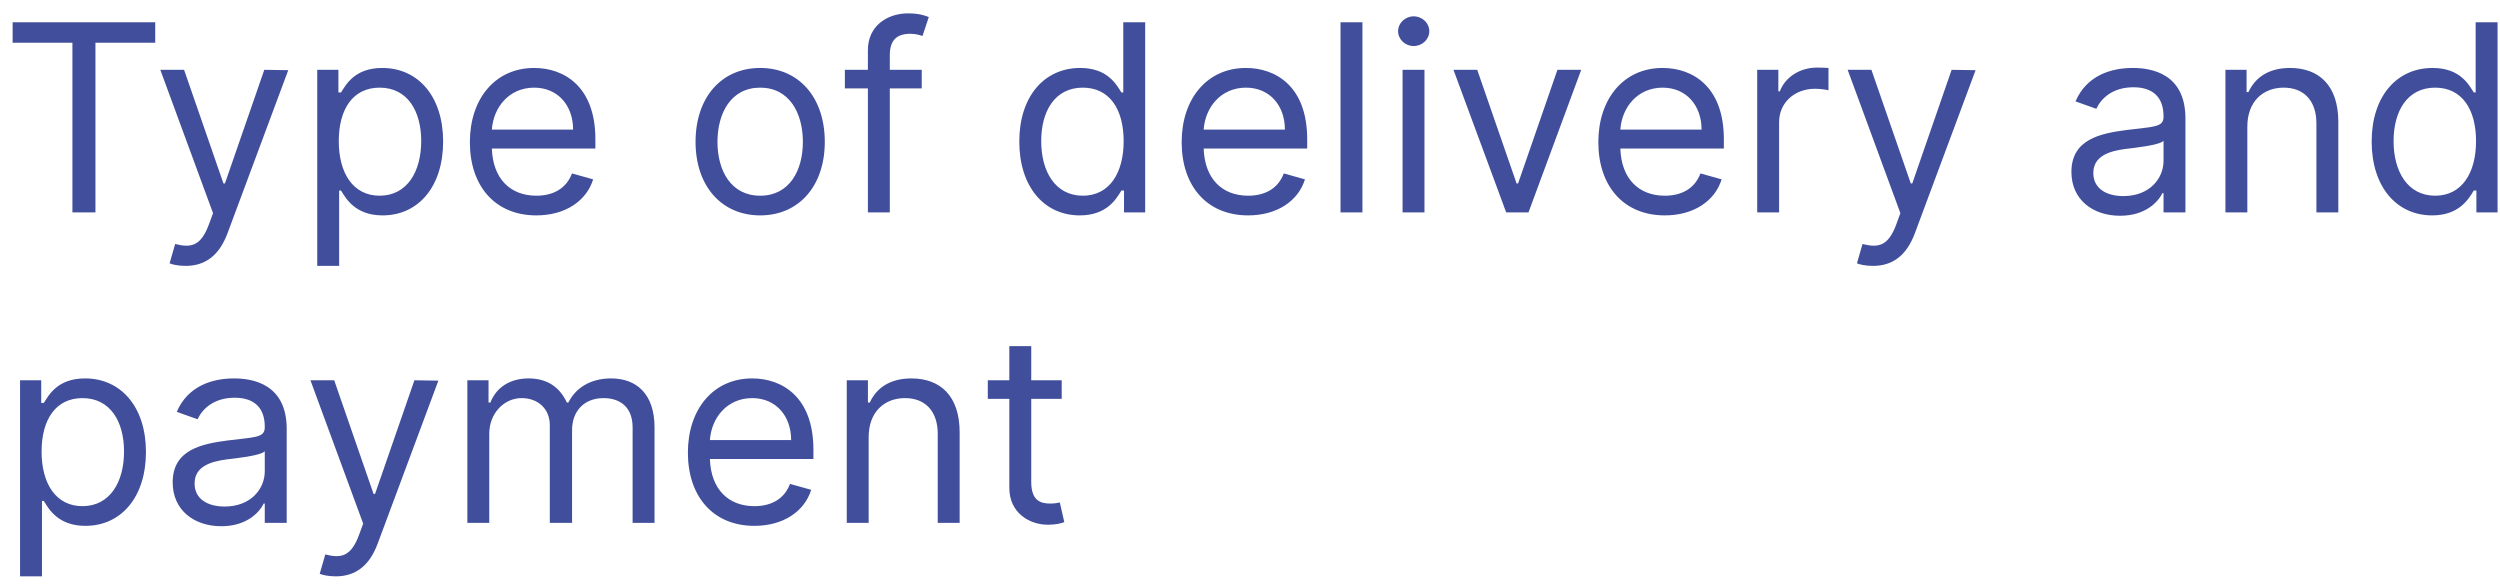 <svg width="153" height="36" viewBox="0 0 153 36" fill="none" xmlns="http://www.w3.org/2000/svg">
<path d="M0.773 2.614H4.432V13H5.841V2.614H9.5V1.364H0.773V2.614ZM11.357 16.273C12.567 16.273 13.419 15.631 13.925 14.273L17.641 4.295L16.175 4.273L13.766 11.227H13.675L11.266 4.273H9.811L13.038 13.046L12.788 13.727C12.3 15.057 11.697 15.182 10.72 14.932L10.379 16.114C10.516 16.182 10.902 16.273 11.357 16.273ZM19.415 16.273H20.756V11.659H20.869C21.165 12.136 21.733 13.182 23.415 13.182C25.597 13.182 27.119 11.432 27.119 8.659C27.119 5.909 25.597 4.159 23.392 4.159C21.688 4.159 21.165 5.205 20.869 5.659H20.71V4.273H19.415V16.273ZM20.733 8.636C20.733 6.682 21.597 5.364 23.233 5.364C24.938 5.364 25.778 6.795 25.778 8.636C25.778 10.5 24.915 11.977 23.233 11.977C21.619 11.977 20.733 10.614 20.733 8.636ZM32.824 13.182C34.597 13.182 35.892 12.296 36.301 10.977L35.006 10.614C34.665 11.523 33.875 11.977 32.824 11.977C31.25 11.977 30.165 10.96 30.102 9.091H36.438V8.523C36.438 5.273 34.506 4.159 32.688 4.159C30.324 4.159 28.756 6.023 28.756 8.705C28.756 11.386 30.301 13.182 32.824 13.182ZM30.102 7.932C30.193 6.574 31.153 5.364 32.688 5.364C34.142 5.364 35.074 6.455 35.074 7.932H30.102ZM46.523 13.182C48.886 13.182 50.477 11.386 50.477 8.682C50.477 5.955 48.886 4.159 46.523 4.159C44.159 4.159 42.568 5.955 42.568 8.682C42.568 11.386 44.159 13.182 46.523 13.182ZM46.523 11.977C44.727 11.977 43.909 10.432 43.909 8.682C43.909 6.932 44.727 5.364 46.523 5.364C48.318 5.364 49.136 6.932 49.136 8.682C49.136 10.432 48.318 11.977 46.523 11.977ZM56.41 4.273H54.456V3.386C54.456 2.523 54.82 2.068 55.706 2.068C56.092 2.068 56.32 2.159 56.456 2.205L56.842 1.045C56.638 0.955 56.229 0.818 55.57 0.818C54.32 0.818 53.115 1.568 53.115 3.068V4.273H51.706V5.409H53.115V13H54.456V5.409H56.41V4.273ZM66.085 13.182C67.767 13.182 68.335 12.136 68.631 11.659H68.79V13H70.085V1.364H68.744V5.659H68.631C68.335 5.205 67.812 4.159 66.108 4.159C63.903 4.159 62.381 5.909 62.381 8.659C62.381 11.432 63.903 13.182 66.085 13.182ZM66.267 11.977C64.585 11.977 63.722 10.5 63.722 8.636C63.722 6.795 64.562 5.364 66.267 5.364C67.903 5.364 68.767 6.682 68.767 8.636C68.767 10.614 67.881 11.977 66.267 11.977ZM76.386 13.182C78.159 13.182 79.454 12.296 79.864 10.977L78.568 10.614C78.227 11.523 77.438 11.977 76.386 11.977C74.812 11.977 73.727 10.96 73.665 9.091H80V8.523C80 5.273 78.068 4.159 76.25 4.159C73.886 4.159 72.318 6.023 72.318 8.705C72.318 11.386 73.864 13.182 76.386 13.182ZM73.665 7.932C73.756 6.574 74.716 5.364 76.25 5.364C77.704 5.364 78.636 6.455 78.636 7.932H73.665ZM83.381 1.364H82.04V13H83.381V1.364ZM85.837 13H87.178V4.273H85.837V13ZM86.519 2.818C87.041 2.818 87.473 2.409 87.473 1.909C87.473 1.409 87.041 1 86.519 1C85.996 1 85.564 1.409 85.564 1.909C85.564 2.409 85.996 2.818 86.519 2.818ZM96.77 4.273H95.315L92.906 11.227H92.815L90.406 4.273H88.952L92.179 13H93.543L96.77 4.273ZM101.886 13.182C103.659 13.182 104.955 12.296 105.364 10.977L104.068 10.614C103.727 11.523 102.938 11.977 101.886 11.977C100.312 11.977 99.227 10.96 99.165 9.091H105.5V8.523C105.5 5.273 103.568 4.159 101.75 4.159C99.386 4.159 97.818 6.023 97.818 8.705C97.818 11.386 99.364 13.182 101.886 13.182ZM99.165 7.932C99.256 6.574 100.216 5.364 101.75 5.364C103.205 5.364 104.136 6.455 104.136 7.932H99.165ZM107.54 13H108.881V7.477C108.881 6.295 109.812 5.432 111.085 5.432C111.443 5.432 111.812 5.5 111.903 5.523V4.159C111.75 4.148 111.398 4.136 111.199 4.136C110.153 4.136 109.244 4.727 108.926 5.591H108.835V4.273H107.54V13ZM114.622 16.273C115.832 16.273 116.685 15.631 117.19 14.273L120.906 4.295L119.44 4.273L117.031 11.227H116.94L114.531 4.273H113.077L116.304 13.046L116.054 13.727C115.565 15.057 114.963 15.182 113.986 14.932L113.645 16.114C113.781 16.182 114.168 16.273 114.622 16.273ZM129.749 13.204C131.271 13.204 132.067 12.386 132.339 11.818H132.408V13H133.749V7.25C133.749 4.477 131.635 4.159 130.521 4.159C129.203 4.159 127.703 4.614 127.021 6.205L128.294 6.659C128.589 6.023 129.288 5.341 130.567 5.341C131.8 5.341 132.408 5.994 132.408 7.114V7.159C132.408 7.807 131.749 7.75 130.158 7.955C128.538 8.165 126.771 8.523 126.771 10.523C126.771 12.227 128.089 13.204 129.749 13.204ZM129.953 12C128.885 12 128.112 11.523 128.112 10.591C128.112 9.568 129.044 9.25 130.089 9.114C130.658 9.045 132.18 8.886 132.408 8.614V9.841C132.408 10.932 131.544 12 129.953 12ZM137.537 7.75C137.537 6.227 138.48 5.364 139.764 5.364C141.009 5.364 141.764 6.176 141.764 7.545V13H143.105V7.455C143.105 5.227 141.918 4.159 140.151 4.159C138.832 4.159 138.014 4.75 137.605 5.636H137.491V4.273H136.196V13H137.537V7.75ZM148.851 13.182C150.533 13.182 151.101 12.136 151.396 11.659H151.555V13H152.851V1.364H151.51V5.659H151.396C151.101 5.205 150.578 4.159 148.874 4.159C146.669 4.159 145.146 5.909 145.146 8.659C145.146 11.432 146.669 13.182 148.851 13.182ZM149.033 11.977C147.351 11.977 146.487 10.5 146.487 8.636C146.487 6.795 147.328 5.364 149.033 5.364C150.669 5.364 151.533 6.682 151.533 8.636C151.533 10.614 150.646 11.977 149.033 11.977ZM1.227 35.273H2.568V30.659H2.682C2.977 31.136 3.545 32.182 5.227 32.182C7.409 32.182 8.932 30.432 8.932 27.659C8.932 24.909 7.409 23.159 5.205 23.159C3.5 23.159 2.977 24.204 2.682 24.659H2.523V23.273H1.227V35.273ZM2.545 27.636C2.545 25.682 3.409 24.364 5.045 24.364C6.75 24.364 7.591 25.796 7.591 27.636C7.591 29.5 6.727 30.977 5.045 30.977C3.432 30.977 2.545 29.614 2.545 27.636ZM13.546 32.205C15.068 32.205 15.864 31.386 16.136 30.818H16.204V32H17.546V26.25C17.546 23.477 15.432 23.159 14.318 23.159C13 23.159 11.5 23.614 10.818 25.204L12.091 25.659C12.386 25.023 13.085 24.341 14.364 24.341C15.597 24.341 16.204 24.994 16.204 26.114V26.159C16.204 26.807 15.546 26.75 13.954 26.954C12.335 27.165 10.568 27.523 10.568 29.523C10.568 31.227 11.886 32.205 13.546 32.205ZM13.75 31C12.682 31 11.909 30.523 11.909 29.591C11.909 28.568 12.841 28.25 13.886 28.114C14.454 28.046 15.977 27.886 16.204 27.614V28.841C16.204 29.932 15.341 31 13.75 31ZM20.544 35.273C21.754 35.273 22.607 34.631 23.112 33.273L26.828 23.296L25.362 23.273L22.953 30.227H22.862L20.453 23.273H18.999L22.226 32.045L21.976 32.727C21.487 34.057 20.885 34.182 19.908 33.932L19.567 35.114C19.703 35.182 20.09 35.273 20.544 35.273ZM28.602 32H29.943V26.546C29.943 25.267 30.875 24.364 31.921 24.364C32.938 24.364 33.648 25.028 33.648 26.023V32H35.011V26.318C35.011 25.193 35.716 24.364 36.943 24.364C37.898 24.364 38.716 24.869 38.716 26.159V32H40.057V26.159C40.057 24.108 38.955 23.159 37.398 23.159C36.148 23.159 35.233 23.733 34.784 24.636H34.693C34.261 23.704 33.5 23.159 32.352 23.159C31.216 23.159 30.375 23.704 30.011 24.636H29.898V23.273H28.602V32ZM46.168 32.182C47.94 32.182 49.236 31.296 49.645 29.977L48.349 29.614C48.008 30.523 47.219 30.977 46.168 30.977C44.594 30.977 43.508 29.96 43.446 28.091H49.781V27.523C49.781 24.273 47.849 23.159 46.031 23.159C43.668 23.159 42.099 25.023 42.099 27.704C42.099 30.386 43.645 32.182 46.168 32.182ZM43.446 26.932C43.537 25.574 44.497 24.364 46.031 24.364C47.486 24.364 48.418 25.454 48.418 26.932H43.446ZM53.162 26.75C53.162 25.227 54.105 24.364 55.389 24.364C56.633 24.364 57.389 25.176 57.389 26.546V32H58.73V26.454C58.73 24.227 57.543 23.159 55.776 23.159C54.457 23.159 53.639 23.75 53.23 24.636H53.117V23.273H51.821V32H53.162V26.75ZM64.976 23.273H63.112V21.182H61.771V23.273H60.453V24.409H61.771V29.864C61.771 31.386 62.999 32.114 64.135 32.114C64.635 32.114 64.953 32.023 65.135 31.954L64.862 30.75C64.749 30.773 64.567 30.818 64.271 30.818C63.68 30.818 63.112 30.636 63.112 29.5V24.409H64.976V23.273Z" fill="#404E9C"/>
</svg>
